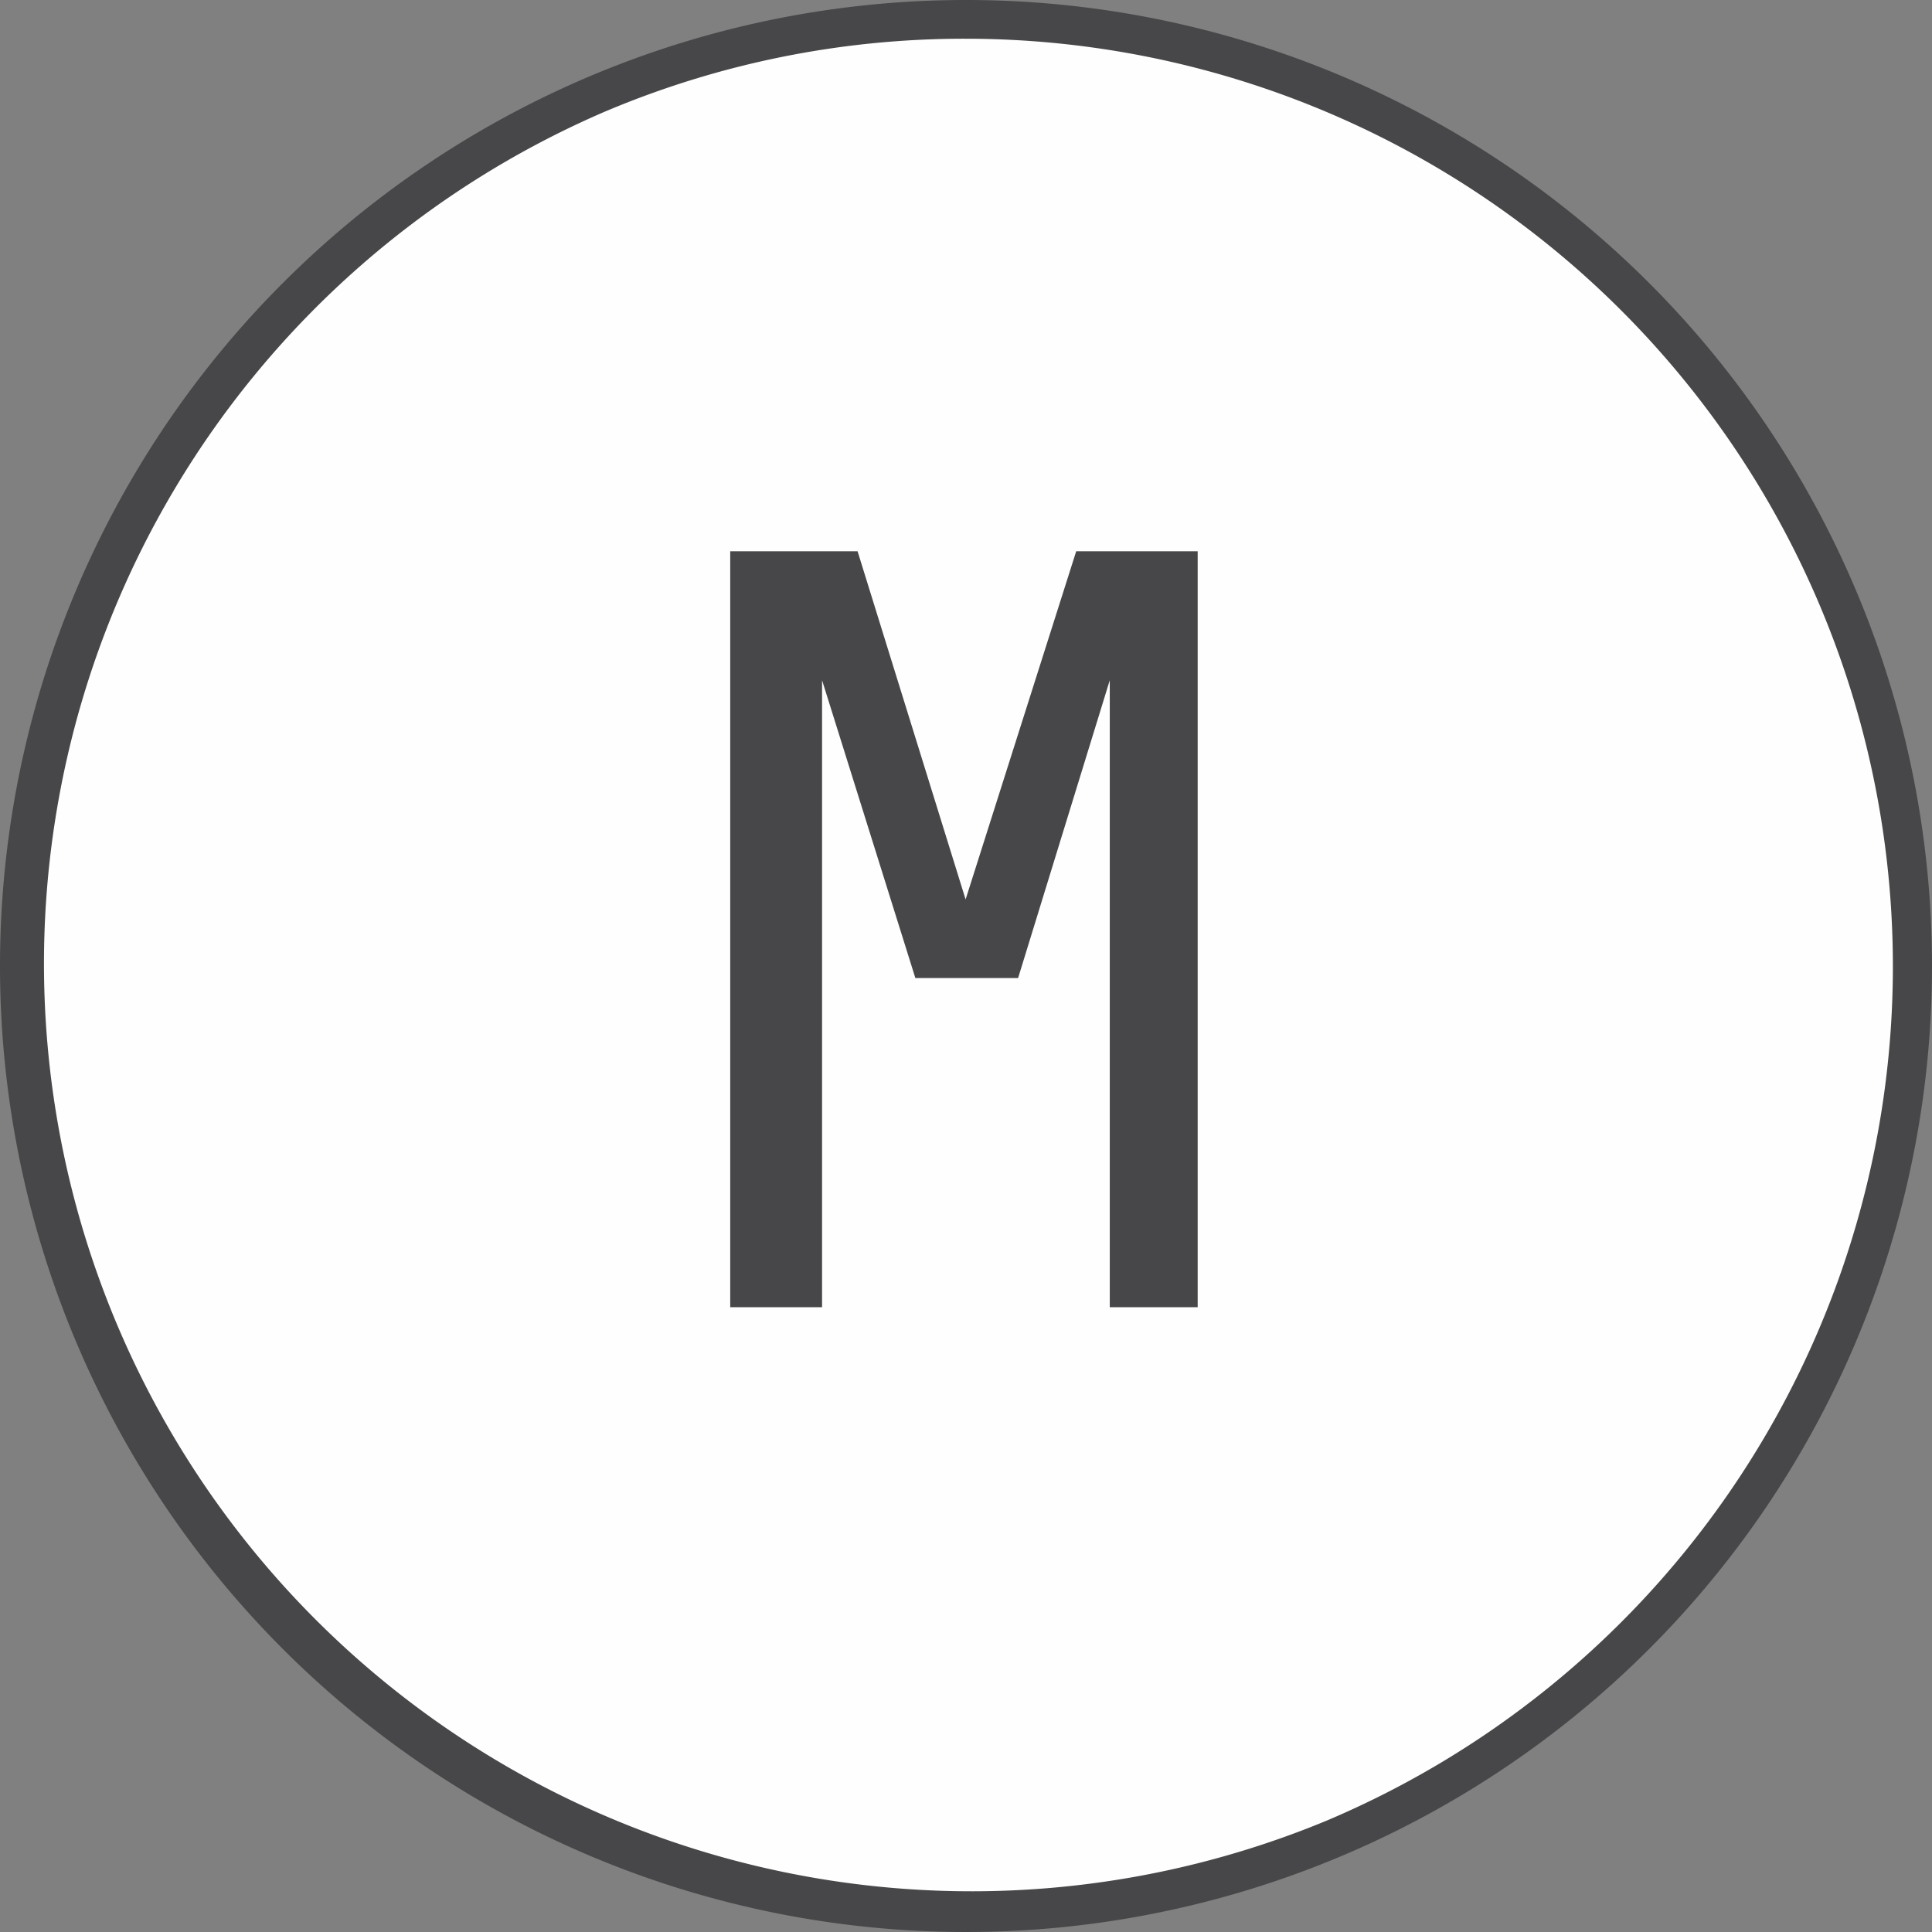 <svg id="mern1" xmlns="http://www.w3.org/2000/svg" width="24" height="24" viewBox="0 0 24 24">
  <rect x="0" y="0" width="24" height="24" fill="#808080" stroke="none"/>
  <path id="Path_15385" data-name="Path 15385" d="M25.443,13.61A11.833,11.833,0,1,1,13.609,1.777,11.833,11.833,0,0,1,25.443,13.61" transform="translate(-1.61 -1.61)" fill="#fefefe"/>
  <path id="Path_15386" data-name="Path 15386" d="M12,0A12,12,0,1,0,24,12,12,12,0,0,0,12,0m0,.481a11.523,11.523,0,0,1,4.484,22.134A11.523,11.523,0,0,1,7.516,1.386,11.447,11.447,0,0,1,12,.481M9.071,16.239V6.848h1.582l1.342,4.325,1.374-4.325h1.509v9.391H13.786V8.45l-1.139,3.7H11.371l-1.159-3.7v7.789H9.07Z" fill="#474749"/>
</svg>
